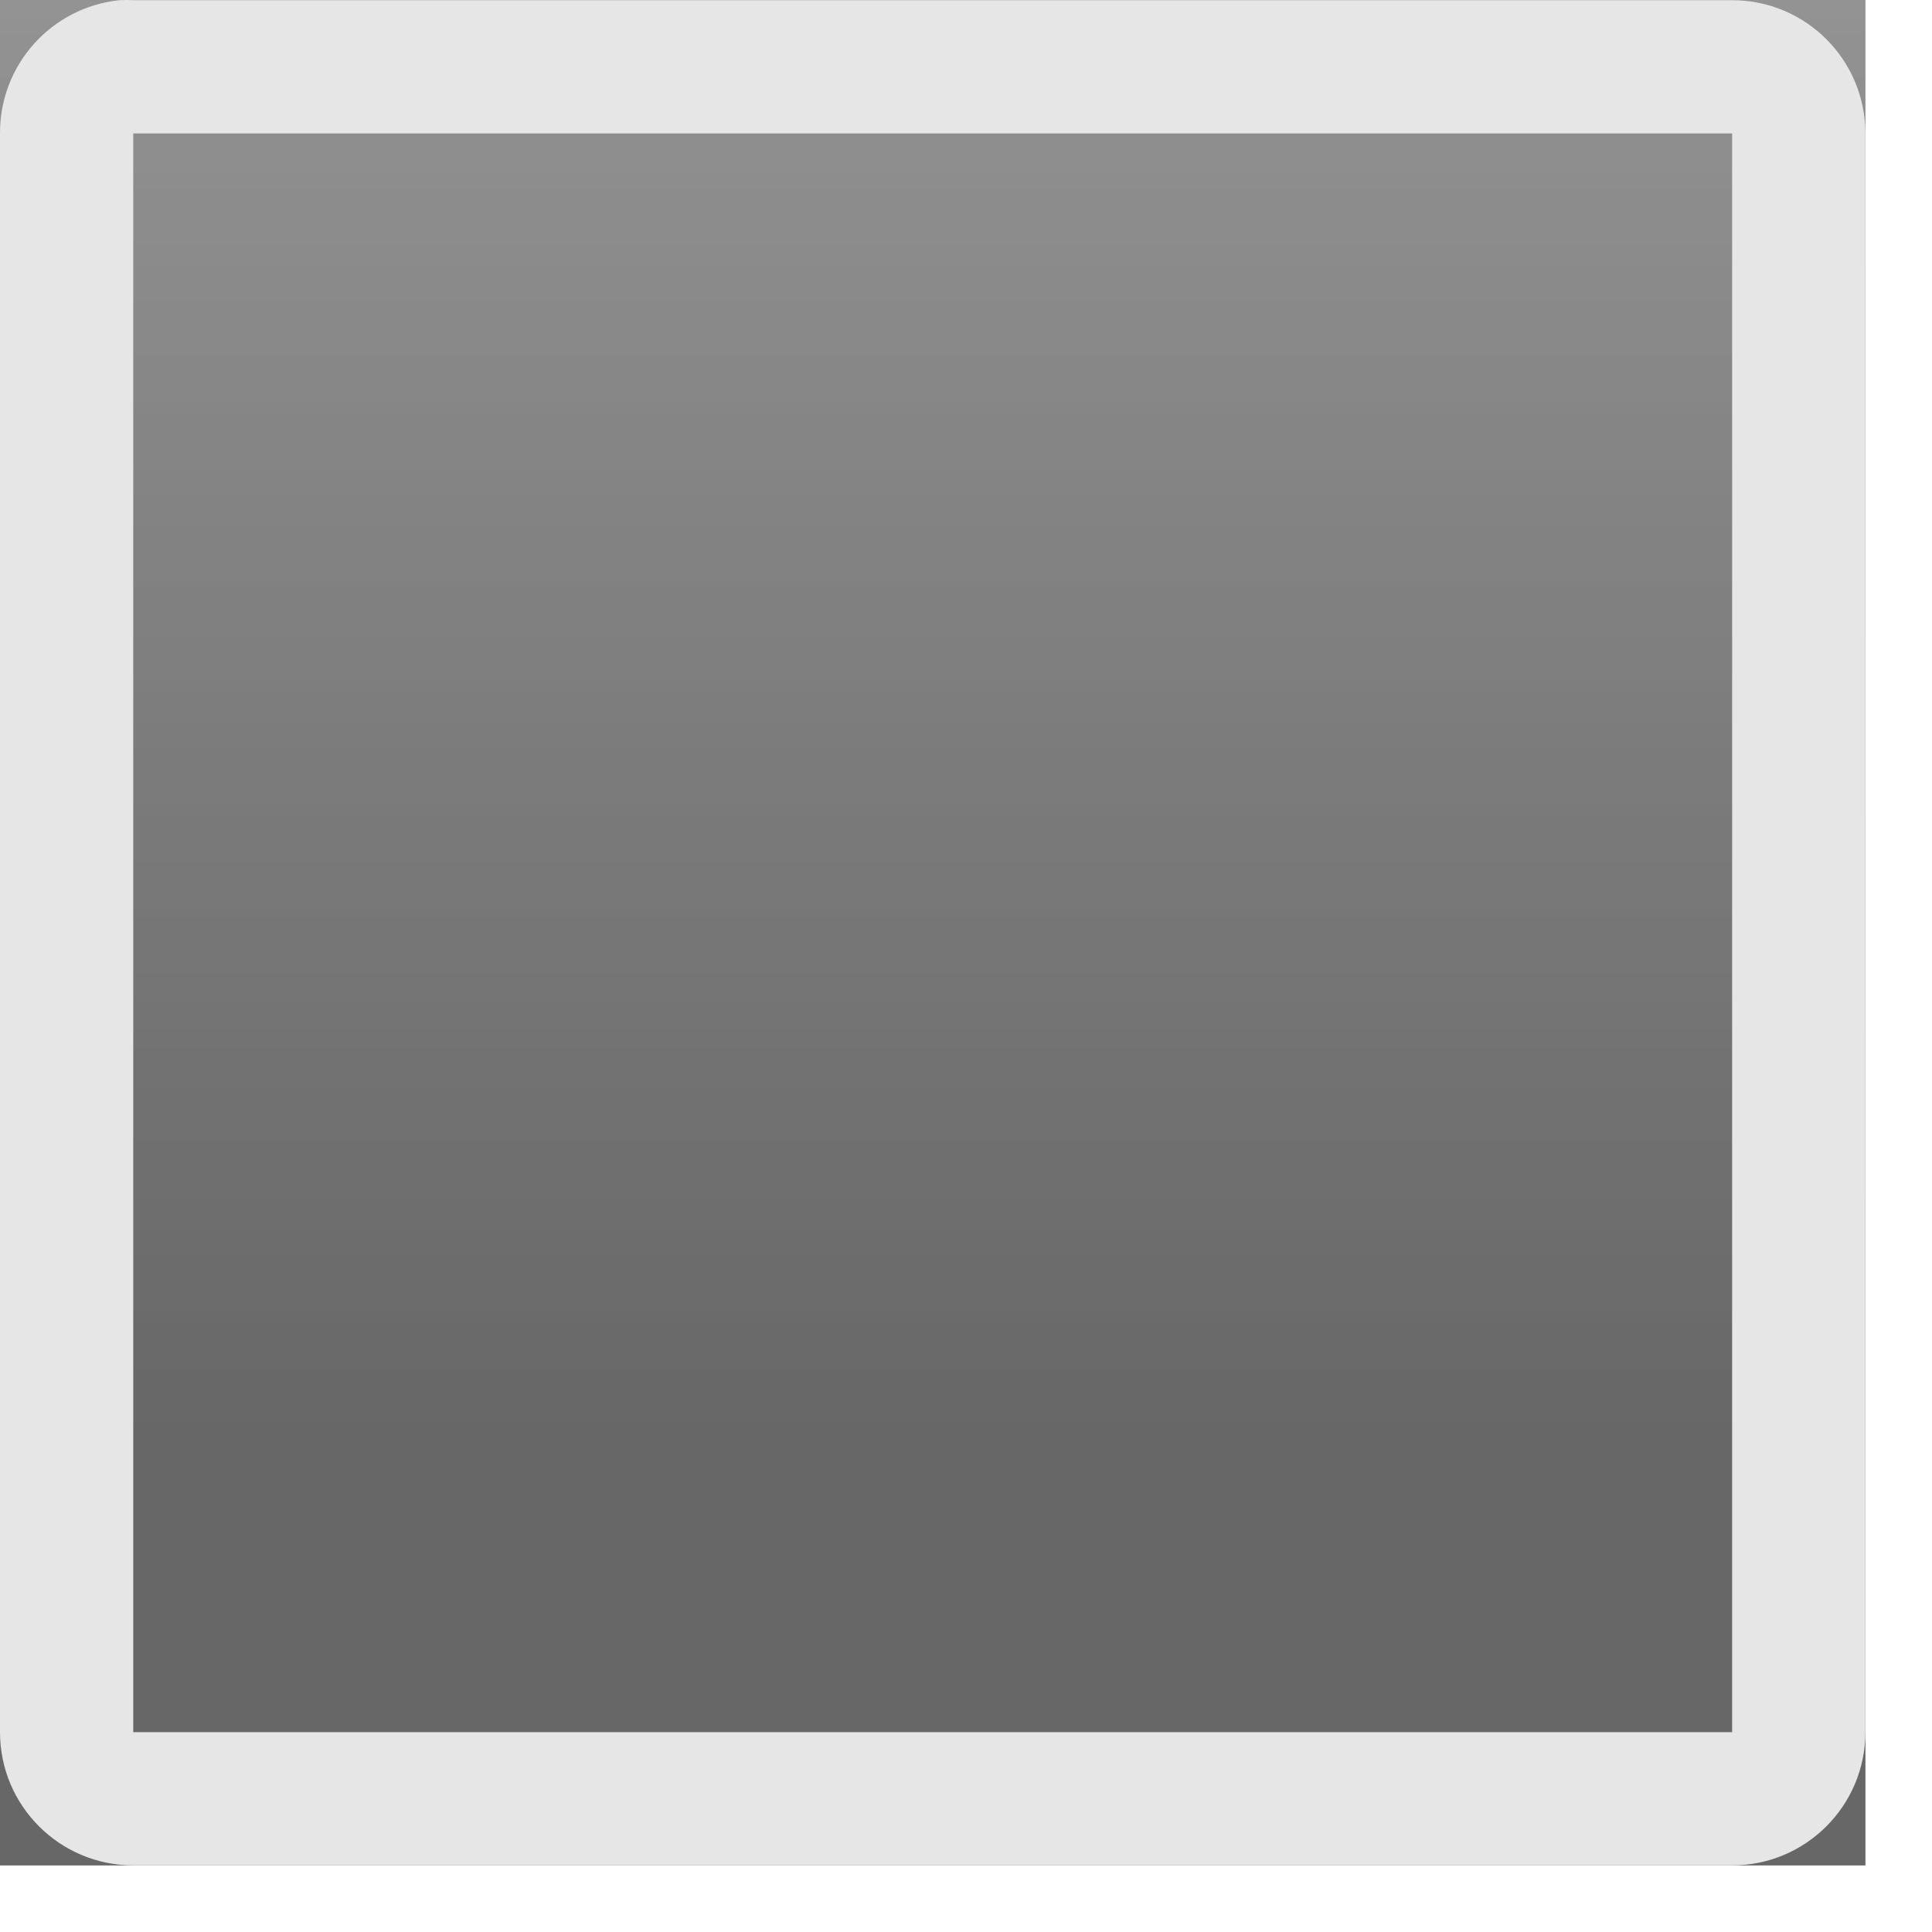 <?xml version="1.0" encoding="UTF-8" standalone="no"?>
<!-- Created with Inkscape (http://www.inkscape.org/) -->

<svg
   xmlns:dc="http://purl.org/dc/elements/1.1/"
   xmlns:cc="http://creativecommons.org/ns#"
   xmlns:rdf="http://www.w3.org/1999/02/22-rdf-syntax-ns#"
   xmlns:svg="http://www.w3.org/2000/svg"
   xmlns="http://www.w3.org/2000/svg"
   xmlns:xlink="http://www.w3.org/1999/xlink"
   xmlns:sodipodi="http://sodipodi.sourceforge.net/DTD/sodipodi-0.dtd"
   xmlns:inkscape="http://www.inkscape.org/namespaces/inkscape"
   id="svg10621"
   height="29"
   width="29"
   version="1.1"
   inkscape:version="0.48.5 r10040"
   sodipodi:docname="calendar-today-hover.svg">
  <sodipodi:namedview
     pagecolor="#ffffff"
     bordercolor="#666666"
     borderopacity="1"
     objecttolerance="10"
     gridtolerance="10"
     guidetolerance="10"
     inkscape:pageopacity="0"
     inkscape:pageshadow="2"
     inkscape:window-width="1522"
     inkscape:window-height="836"
     id="namedview11"
     showgrid="false"
     inkscape:zoom="16.275862"
     inkscape:cx="-8.1196529"
     inkscape:cy="15.641484"
     inkscape:window-x="78"
     inkscape:window-y="25"
     inkscape:window-maximized="1"
     inkscape:current-layer="svg10621"
     inkscape:snap-bbox="true"
     inkscape:snap-nodes="false">
    <inkscape:grid
       type="xygrid"
       id="grid3763"
       empspacing="5"
       visible="true"
       enabled="true"
       snapvisiblegridlinesonly="true" />
  </sodipodi:namedview>
  <defs
     id="defs10623">
    <radialGradient
       id="radialGradient3113"
       gradientUnits="userSpaceOnUse"
       cy="30"
       cx="51"
       gradientTransform="matrix(.721 0 0 .275 14.205 21.755)"
       r="42">
      <stop
         id="stop34510-1-9"
         style="stop-color:#fff"
         offset="0" />
      <stop
         id="stop34512-4-5"
         style="stop-color:#fff;stop-opacity:0"
         offset="1" />
    </radialGradient>
    <linearGradient
       y2="120.941"
       x2="1799.083"
       y1="136.473"
       x1="1799.083"
       gradientTransform="matrix(1.45,0,0,1.45,-2588.744,-175.368)"
       gradientUnits="userSpaceOnUse"
       id="linearGradient3799"
       xlink:href="#linearGradient3106"
       inkscape:collect="always" />
    <linearGradient
       id="linearGradient3106">
      <stop
         style="stop-color:#2a2a2a;stop-opacity:1;"
         offset="0"
         id="stop3108" />
      <stop
         style="stop-color:#505050;stop-opacity:1;"
         offset="1"
         id="stop3110" />
    </linearGradient>
    <linearGradient
       y2="120.941"
       x2="1799.083"
       y1="136.473"
       x1="1799.083"
       gradientTransform="matrix(1.4,0,0,1.4,-2515.477,-169.32)"
       gradientUnits="userSpaceOnUse"
       id="linearGradient3006"
       xlink:href="#linearGradient3106"
       inkscape:collect="always" />
    <linearGradient
       y2="120.941"
       x2="1799.083"
       y1="136.473"
       x1="1799.083"
       gradientTransform="matrix(1.45,0,0,1.45,-2588.744,-175.368)"
       gradientUnits="userSpaceOnUse"
       id="linearGradient3788"
       xlink:href="#linearGradient3587"
       inkscape:collect="always" />
    <linearGradient
       id="linearGradient3587">
      <stop
         id="stop3589"
         offset="0"
         style="stop-color:#878787;stop-opacity:1;" />
      <stop
         id="stop3591"
         offset="1"
         style="stop-color:#c3c3c3;stop-opacity:1;" />
    </linearGradient>
    <linearGradient
       y2="120.941"
       x2="1799.083"
       y1="136.473"
       x1="1799.083"
       gradientTransform="matrix(1.4,0,0,1.4,-2499.477,-169.32)"
       gradientUnits="userSpaceOnUse"
       id="linearGradient3019"
       xlink:href="#linearGradient3587"
       inkscape:collect="always" />
    <linearGradient
       y2="120.941"
       x2="1799.083"
       y1="136.473"
       x1="1799.083"
       gradientTransform="matrix(1.4,0,0,1.4,-2499.477,-169.32)"
       gradientUnits="userSpaceOnUse"
       id="linearGradient3029"
       xlink:href="#linearGradient3587-2"
       inkscape:collect="always" />
    <linearGradient
       id="linearGradient3587-2">
      <stop
         id="stop3589-4"
         offset="0"
         style="stop-color:#878787;stop-opacity:1;" />
      <stop
         id="stop3591-6"
         offset="1"
         style="stop-color:#c3c3c3;stop-opacity:1;" />
    </linearGradient>
    <linearGradient
       y2="120.941"
       x2="1799.083"
       y1="136.473"
       x1="1799.083"
       gradientTransform="matrix(1.4,0,0,1.4,-2499.477,-169.32)"
       gradientUnits="userSpaceOnUse"
       id="linearGradient3006-5"
       xlink:href="#linearGradient3106-1"
       inkscape:collect="always" />
    <linearGradient
       id="linearGradient3106-1">
      <stop
         style="stop-color:#2a2a2a;stop-opacity:1;"
         offset="0"
         id="stop3108-5" />
      <stop
         style="stop-color:#505050;stop-opacity:1;"
         offset="1"
         id="stop3110-0" />
    </linearGradient>
    <linearGradient
       y2="120.941"
       x2="1799.083"
       y1="136.473"
       x1="1799.083"
       gradientTransform="matrix(1.4,0,0,1.4,-2499.477,-169.32)"
       gradientUnits="userSpaceOnUse"
       id="linearGradient3084"
       xlink:href="#linearGradient3106-1"
       inkscape:collect="always" />
  </defs>
  <rect
     style="opacity:0.828;fill:url(#linearGradient3084);fill-opacity:1;stroke:none"
     id="active"
     width="28"
     height="28"
     x="0"
     y="0" />
  <rect
     style="opacity:0.43;fill:url(#linearGradient3029);fill-opacity:1;stroke:none"
     id="hoverHighlight"
     width="28"
     height="28"
     x="0"
     y="0"
     inkscape:label="#rect3583" />
  <path
     inkscape:connector-curvature="0"
     id="today"
     d="M 1.792,0.003 C 0.769,0.11 -0.005,0.975 2.9e-5,2.003 l 0,23.997 C 1.09e-4,27.105 0.896,28 2,28 l 24,0 C 27.104,28 28,27.105 28,26 L 28,2.003 C 28,0.898 27.105,0.003 26,0.003 l -24,0 c -0.069,-0.004 -0.139,-0.004 -0.208,0 z m 0.208,2 24,0 0,23.997 -24,0 0,-23.997 z"
     style="fill:#e6e6e6;fill-opacity:1;stroke:none" />
</svg>
